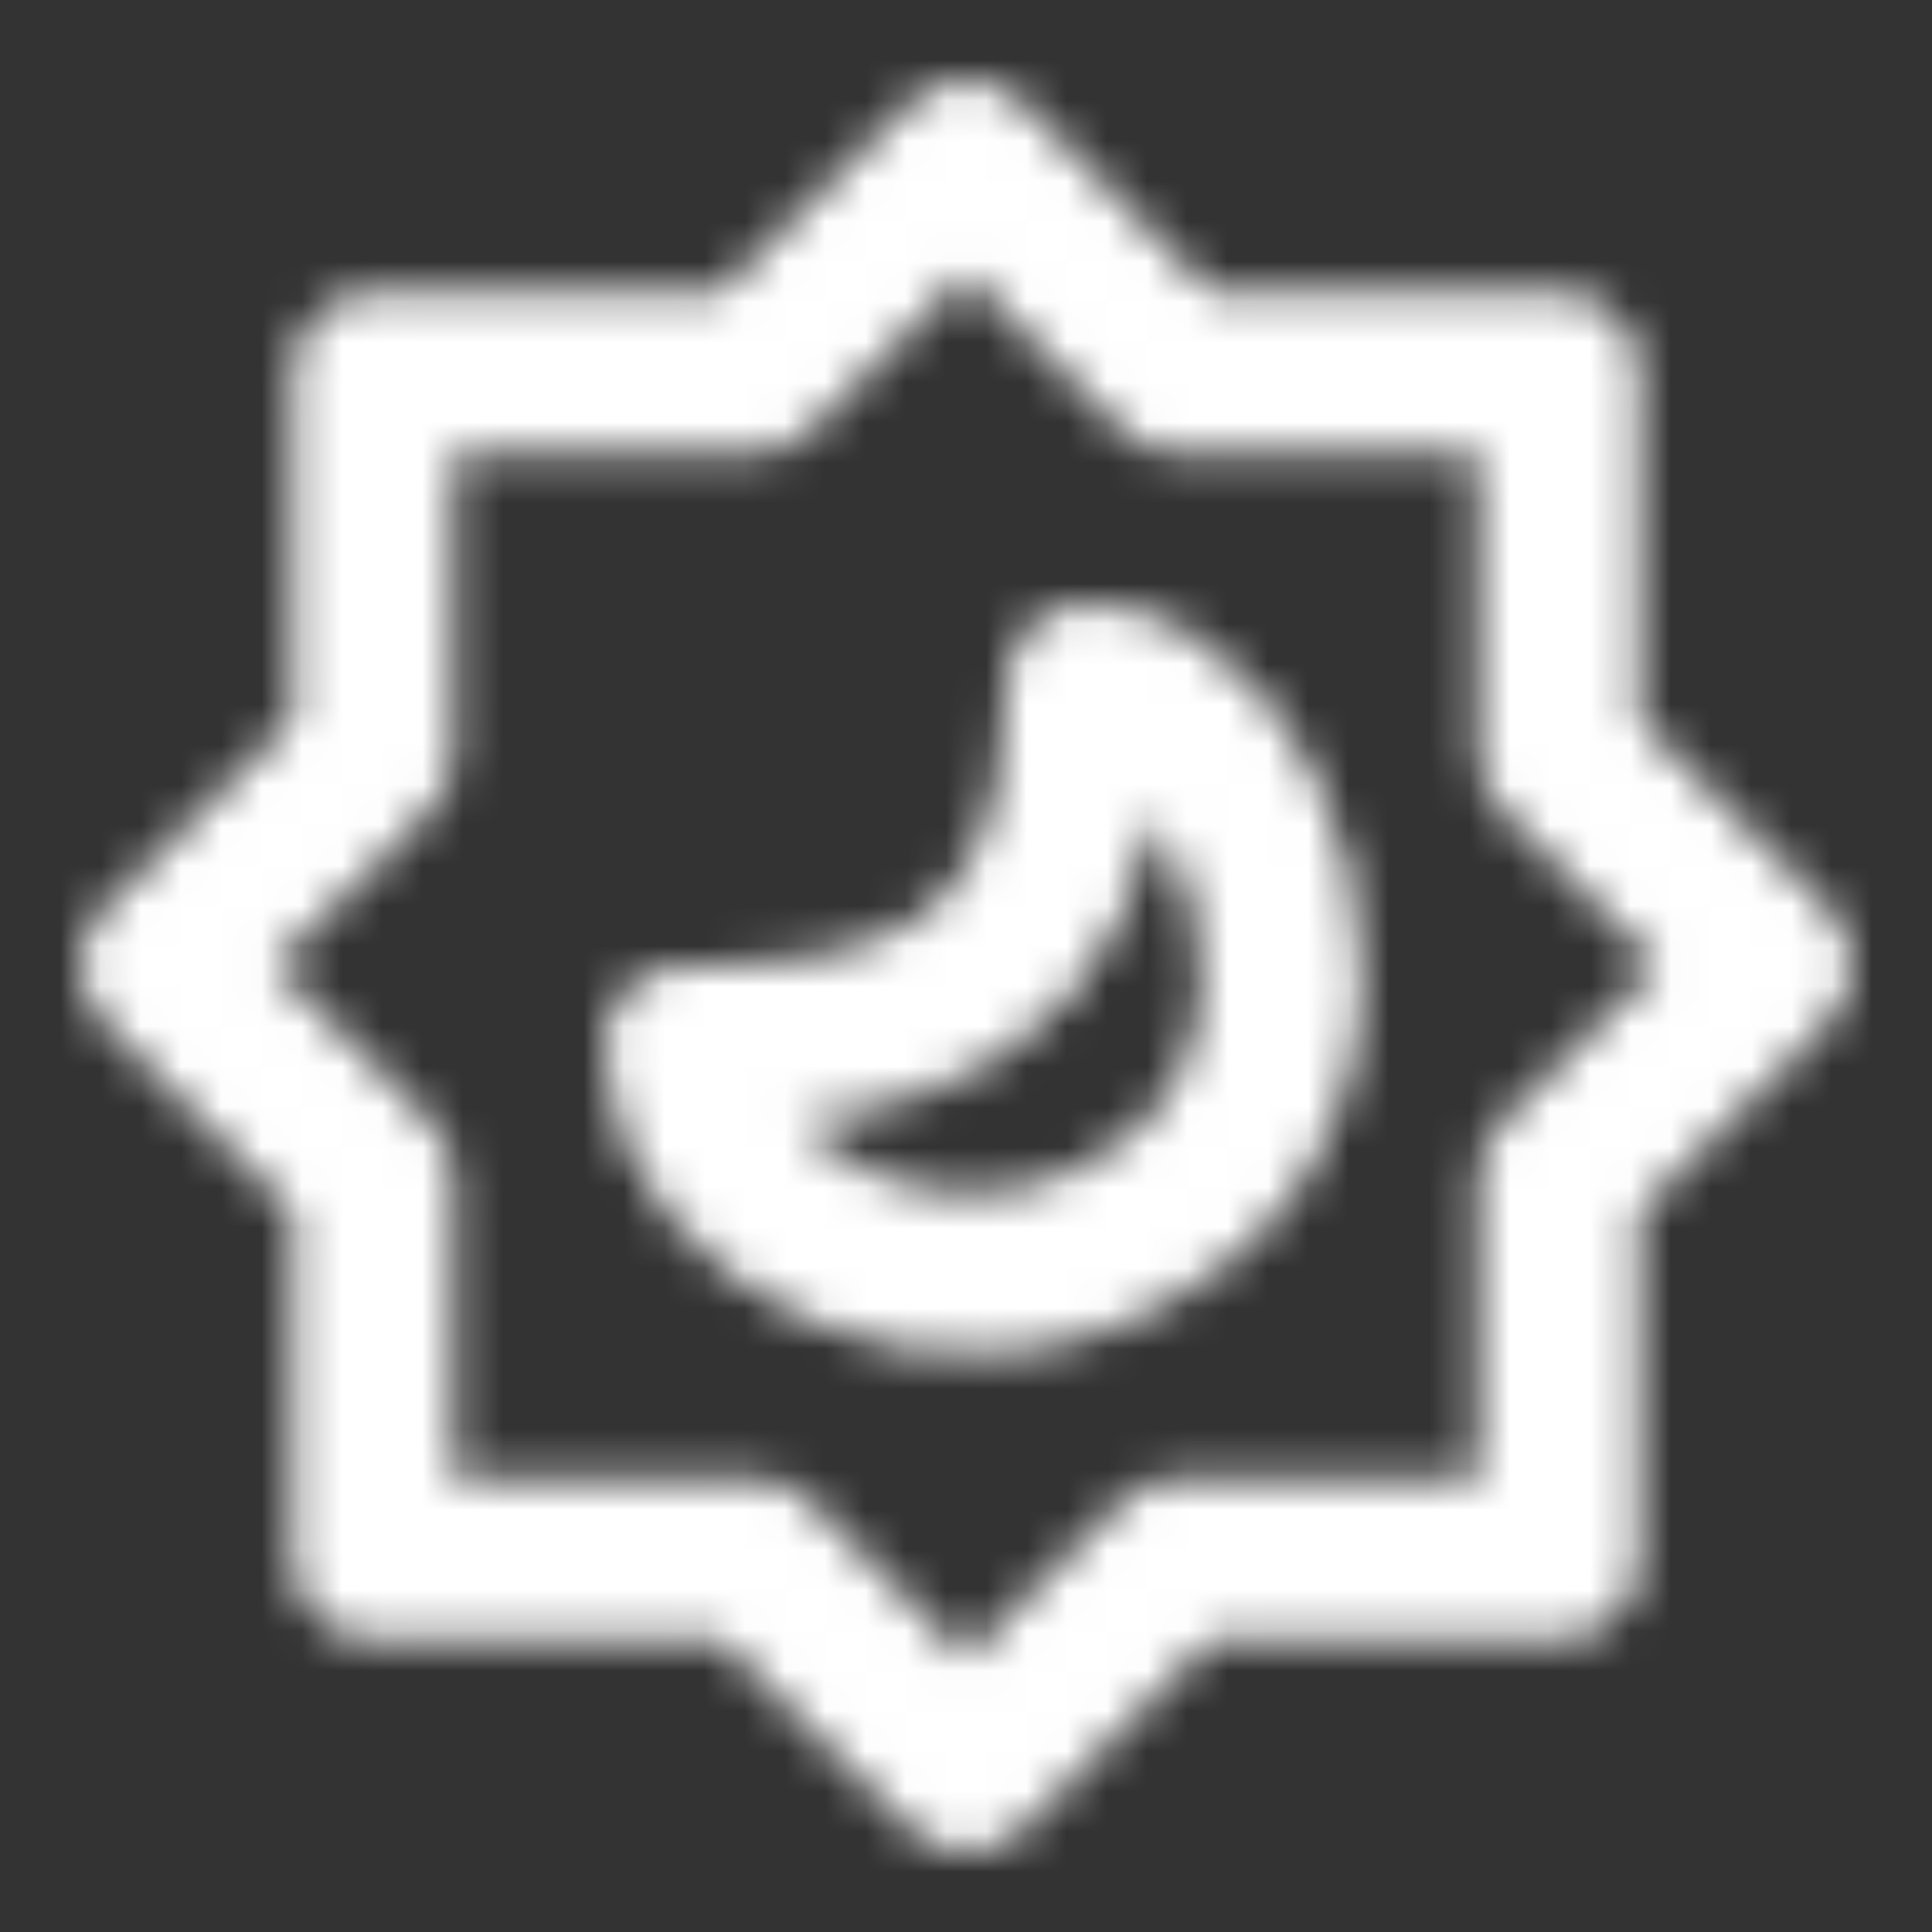 <svg xmlns="http://www.w3.org/2000/svg" width="24" height="24" viewBox="0 0 48 48"><rect x="0" y="0" width="48" height="48" fill="#333333" stroke="none"/><mask id="ipTDarkMode0"><g fill="none" stroke="#fff" stroke-linecap="round" stroke-linejoin="round" stroke-miterlimit="10" stroke-width="4"><path d="m24.003 4l5.27 5.27h9.457v9.456l5.27 5.27l-5.27 5.278v9.456h-9.456L24.004 44l-5.278-5.27H9.27v-9.456L4 23.997l5.27-5.27V9.27h9.456L24.003 4Z"/><path d="M27 17c0 8-5 9-10 9c0 4 6.5 8 12 4s2-13-2-13Z"/></g></mask><path fill="white" d="M0 0h48v48H0z" mask="url(#ipTDarkMode0)"/></svg>